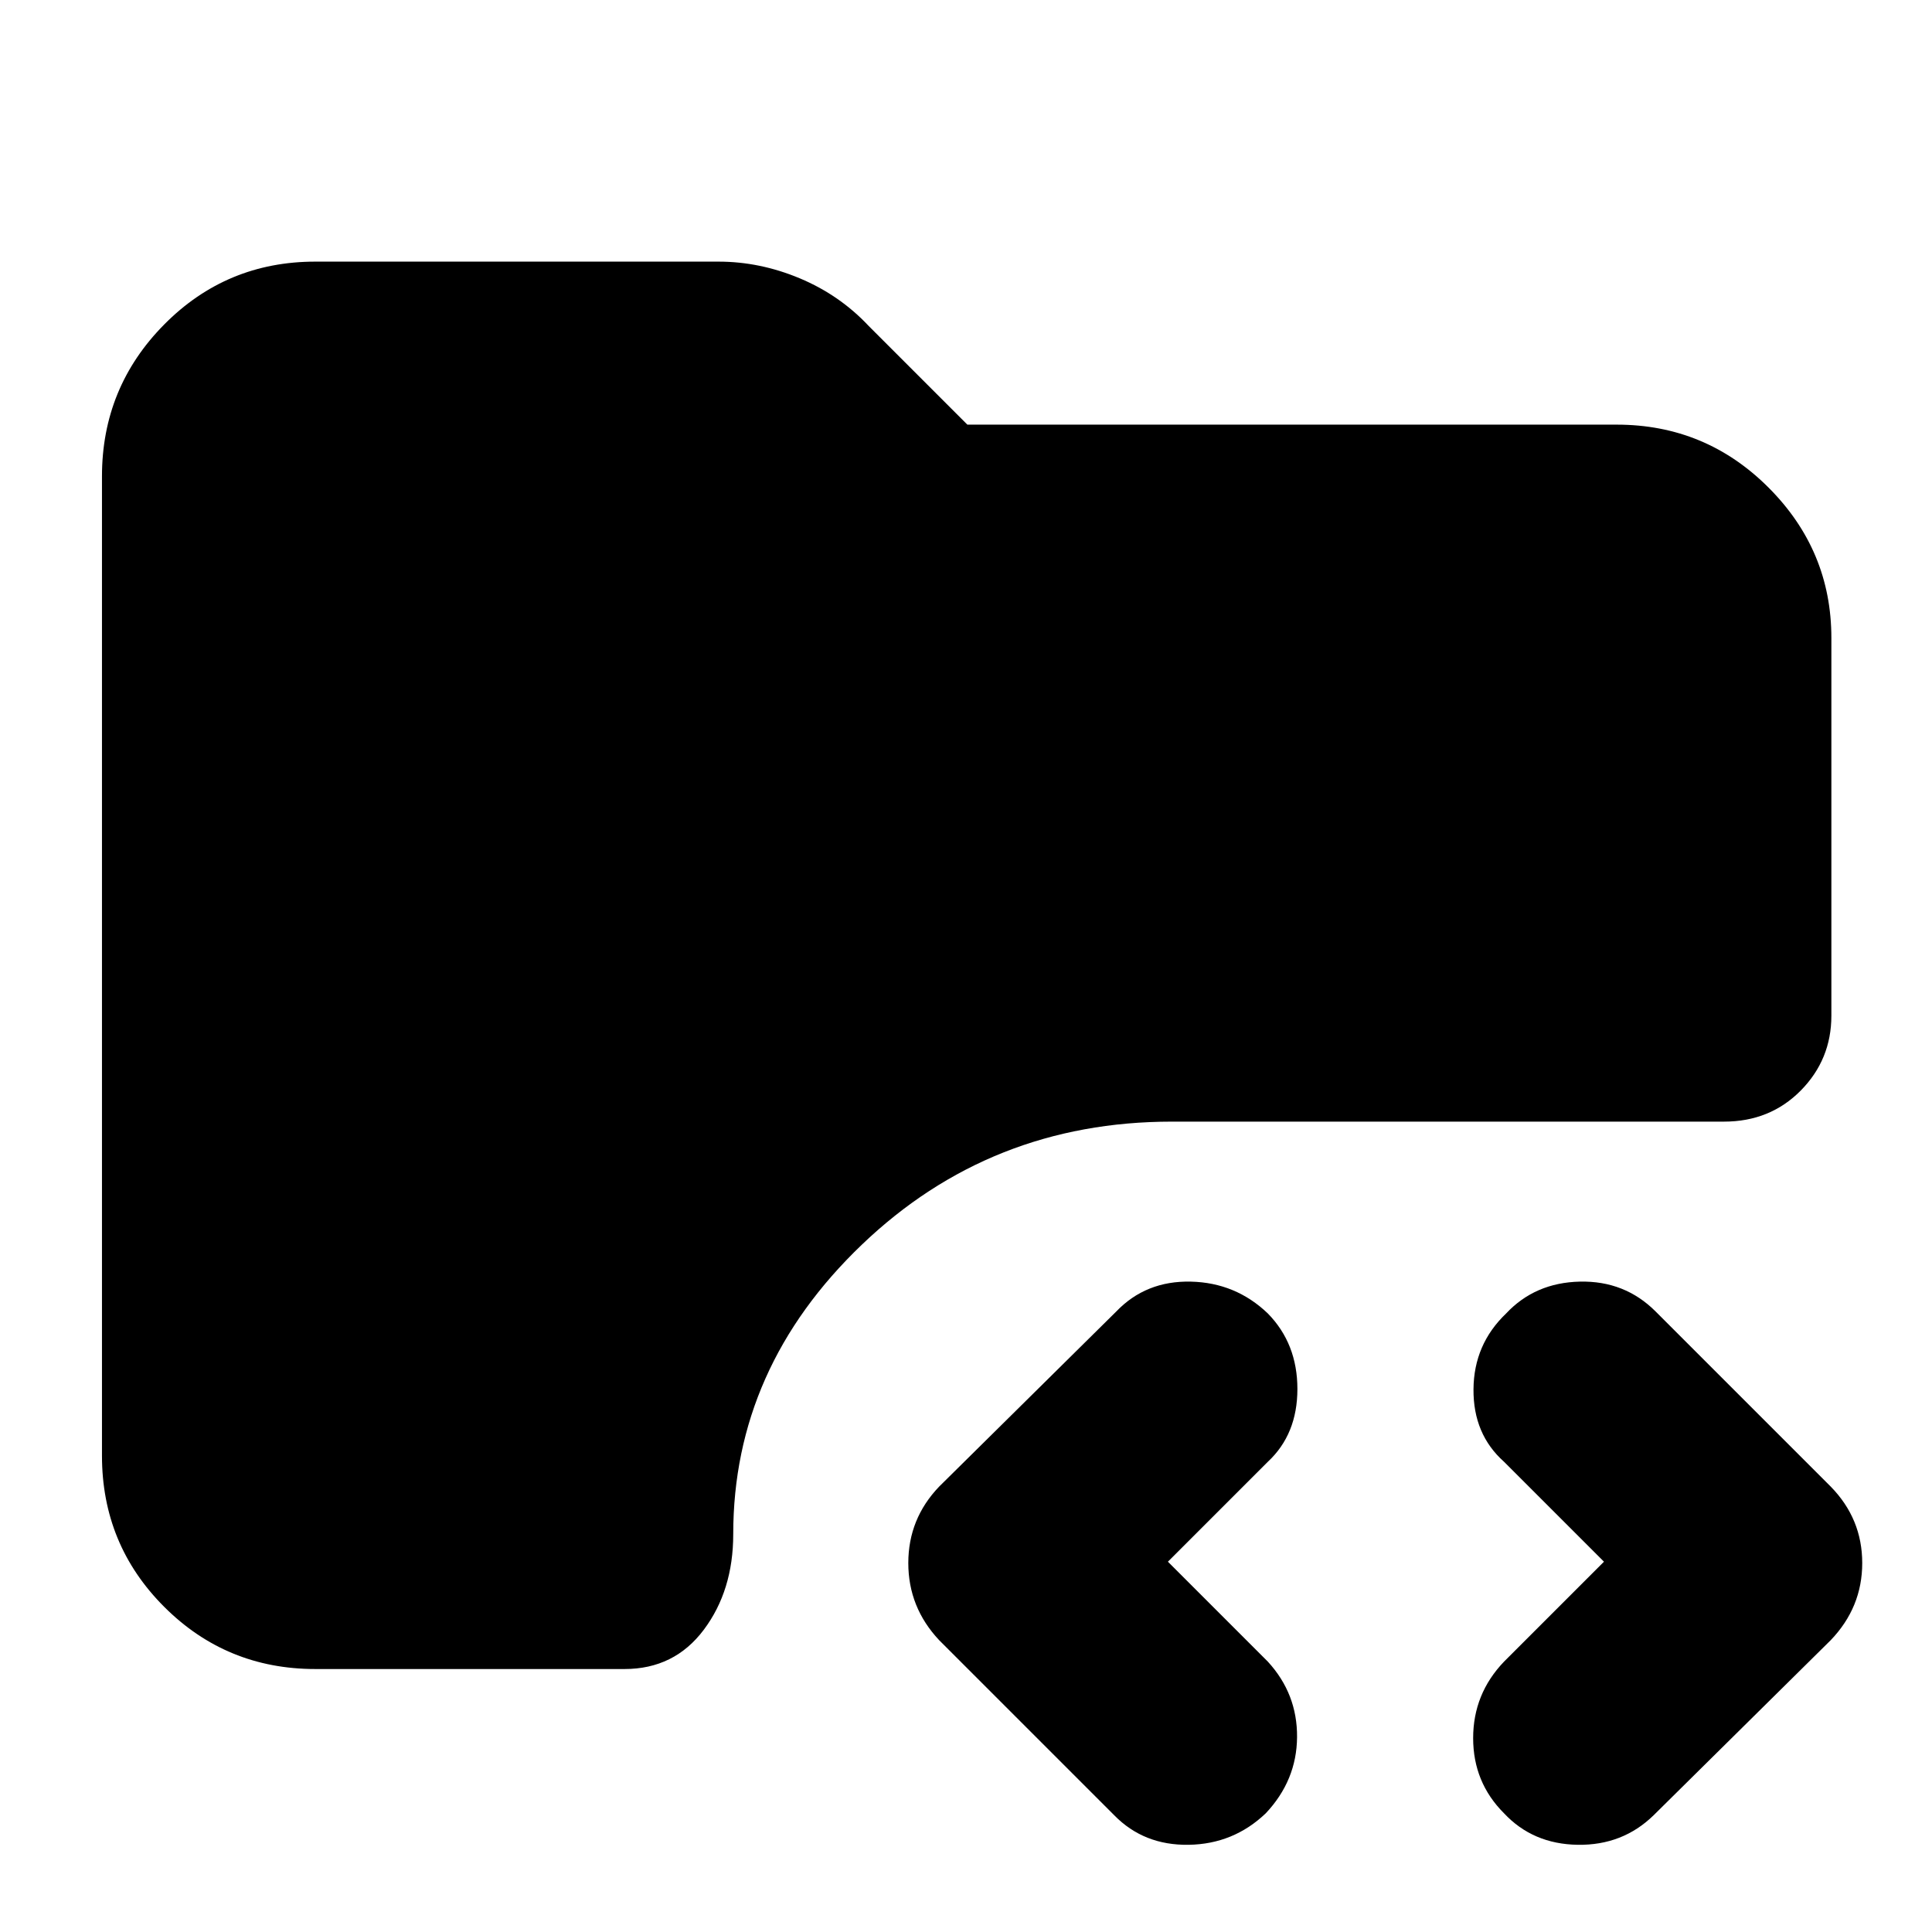 <svg xmlns="http://www.w3.org/2000/svg" height="40" viewBox="0 -960 960 960" width="40"><path d="M628.97-59q-16.04 15.33-38.34 15.67-22.3.33-36.96-14.67l-87-87q-15.34-16.33-15.34-38.33t15.34-38l88-87q14.71-15.34 37.02-14.84 22.31.5 38.31 15.84 14.67 15 14.67 37.5T630-233.67L580.33-184 630-134.33q14.67 16 14.5 37.5-.17 21.5-15.53 37.83Zm118.36 0Q732-74.33 732-96.33t15.33-38L797-184l-49.67-49.67q-15.33-13.66-15.16-36 .16-22.33 16.2-37.66 14.37-15.34 36.67-15.84 22.29-.5 37.63 14.84l87 87q15.66 16 15.66 38T909.67-145l-88 87q-15.38 15-37.69 14.67-22.31-.34-36.65-15.67Zm-590.66-71.67q-44.17 0-75.09-30.91-30.91-30.92-30.91-75.09v-486.66q0-44.17 30.91-75.42Q112.5-830 156.67-830H357q20.63 0 40.48 8.33 19.85 8.34 34.25 23.73L480.67-749h322.66q44.17 0 75.42 31.25T910-643v187.67q0 21.83-15.25 37.25-15.25 15.41-38.08 15.41H582.33q-90.22 0-154.11 61.17-63.88 61.17-63.88 143.83 0 28-14.64 47.5-14.63 19.5-39.36 19.5H156.67Z"/></svg>